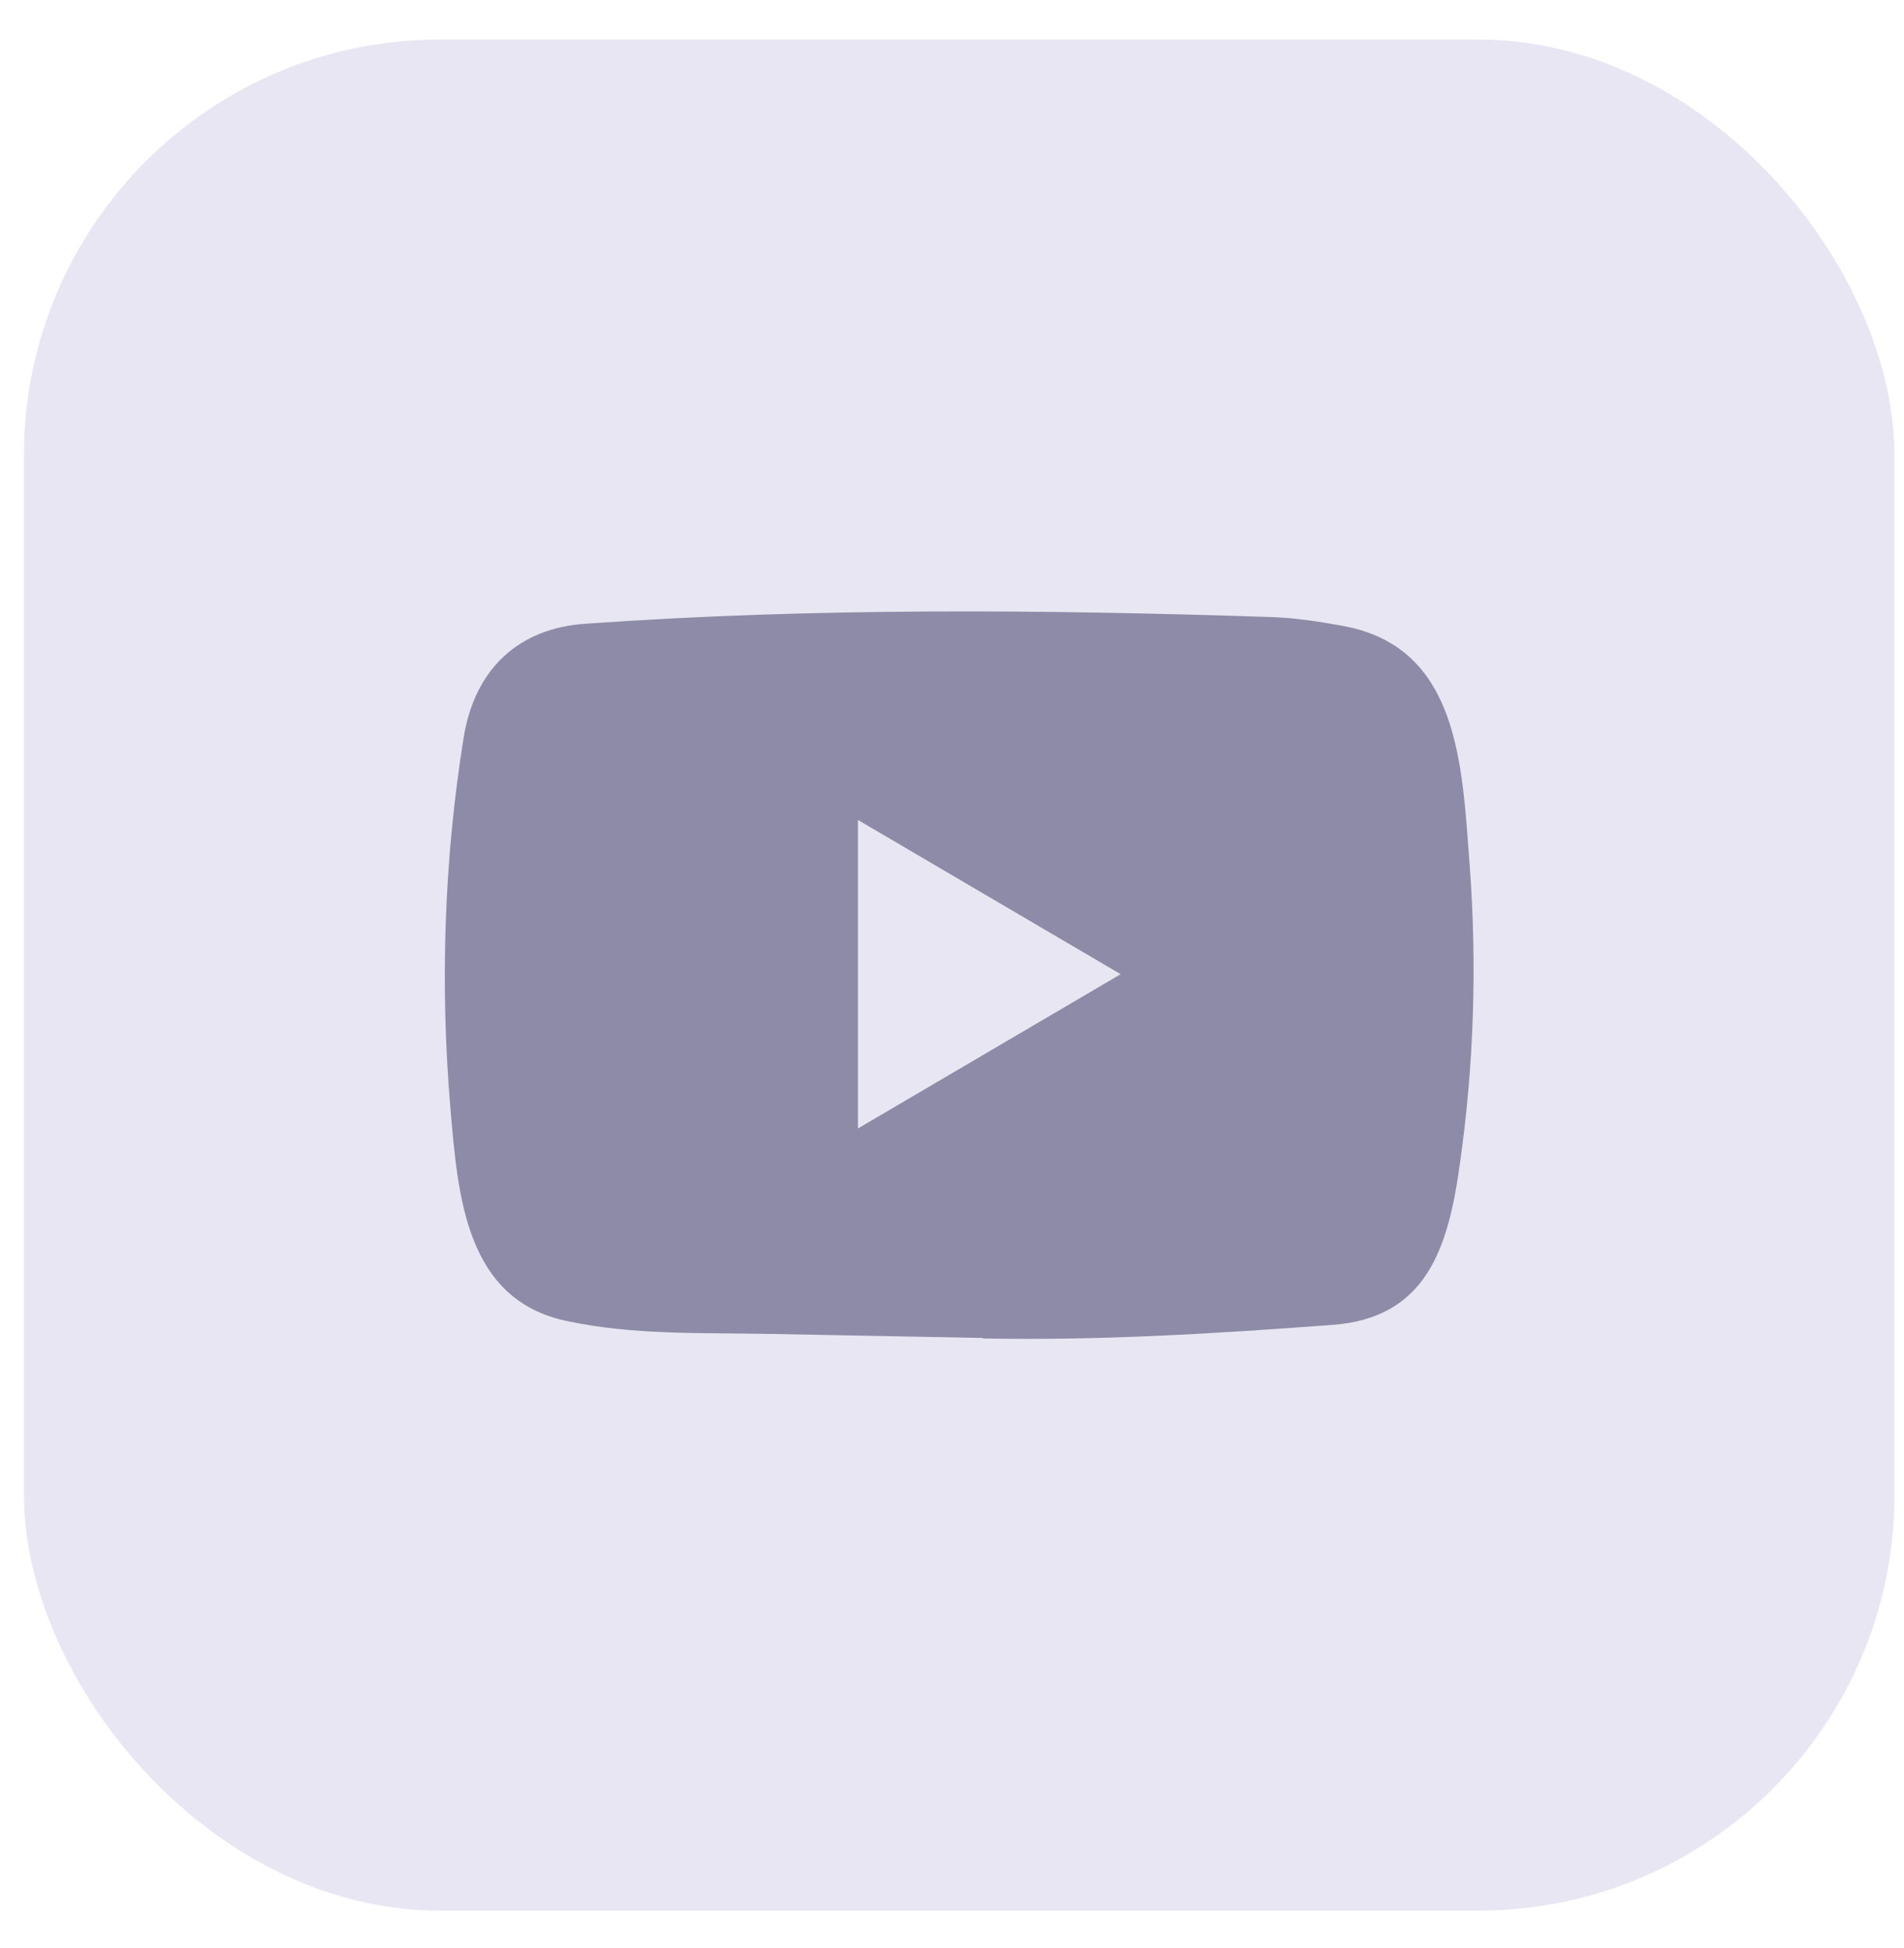 <svg width="44" height="45" viewBox="0 0 44 45" fill="none" xmlns="http://www.w3.org/2000/svg">
<rect x="0.554" y="0.914" width="43.225" height="43.225" rx="9.606" fill="#E7E6F2"/>
<path d="M22.693 30.909L17.816 30.817C16.236 30.786 14.653 30.849 13.105 30.52C10.75 30.028 10.583 27.617 10.408 25.595C10.168 22.752 10.261 19.858 10.715 17.038C10.971 15.456 11.98 14.512 13.539 14.409C18.805 14.037 24.105 14.081 29.359 14.255C29.914 14.271 30.473 14.358 31.02 14.457C33.721 14.941 33.787 17.673 33.962 19.973C34.136 22.297 34.062 24.632 33.729 26.94C33.461 28.851 32.949 30.453 30.787 30.608C28.079 30.81 25.432 30.973 22.716 30.921C22.716 30.909 22.701 30.909 22.693 30.909ZM19.826 26.071C21.867 24.873 23.869 23.696 25.898 22.506C23.853 21.309 21.855 20.131 19.826 18.942V26.071Z" fill="#8D8BA7"/>
</svg>
